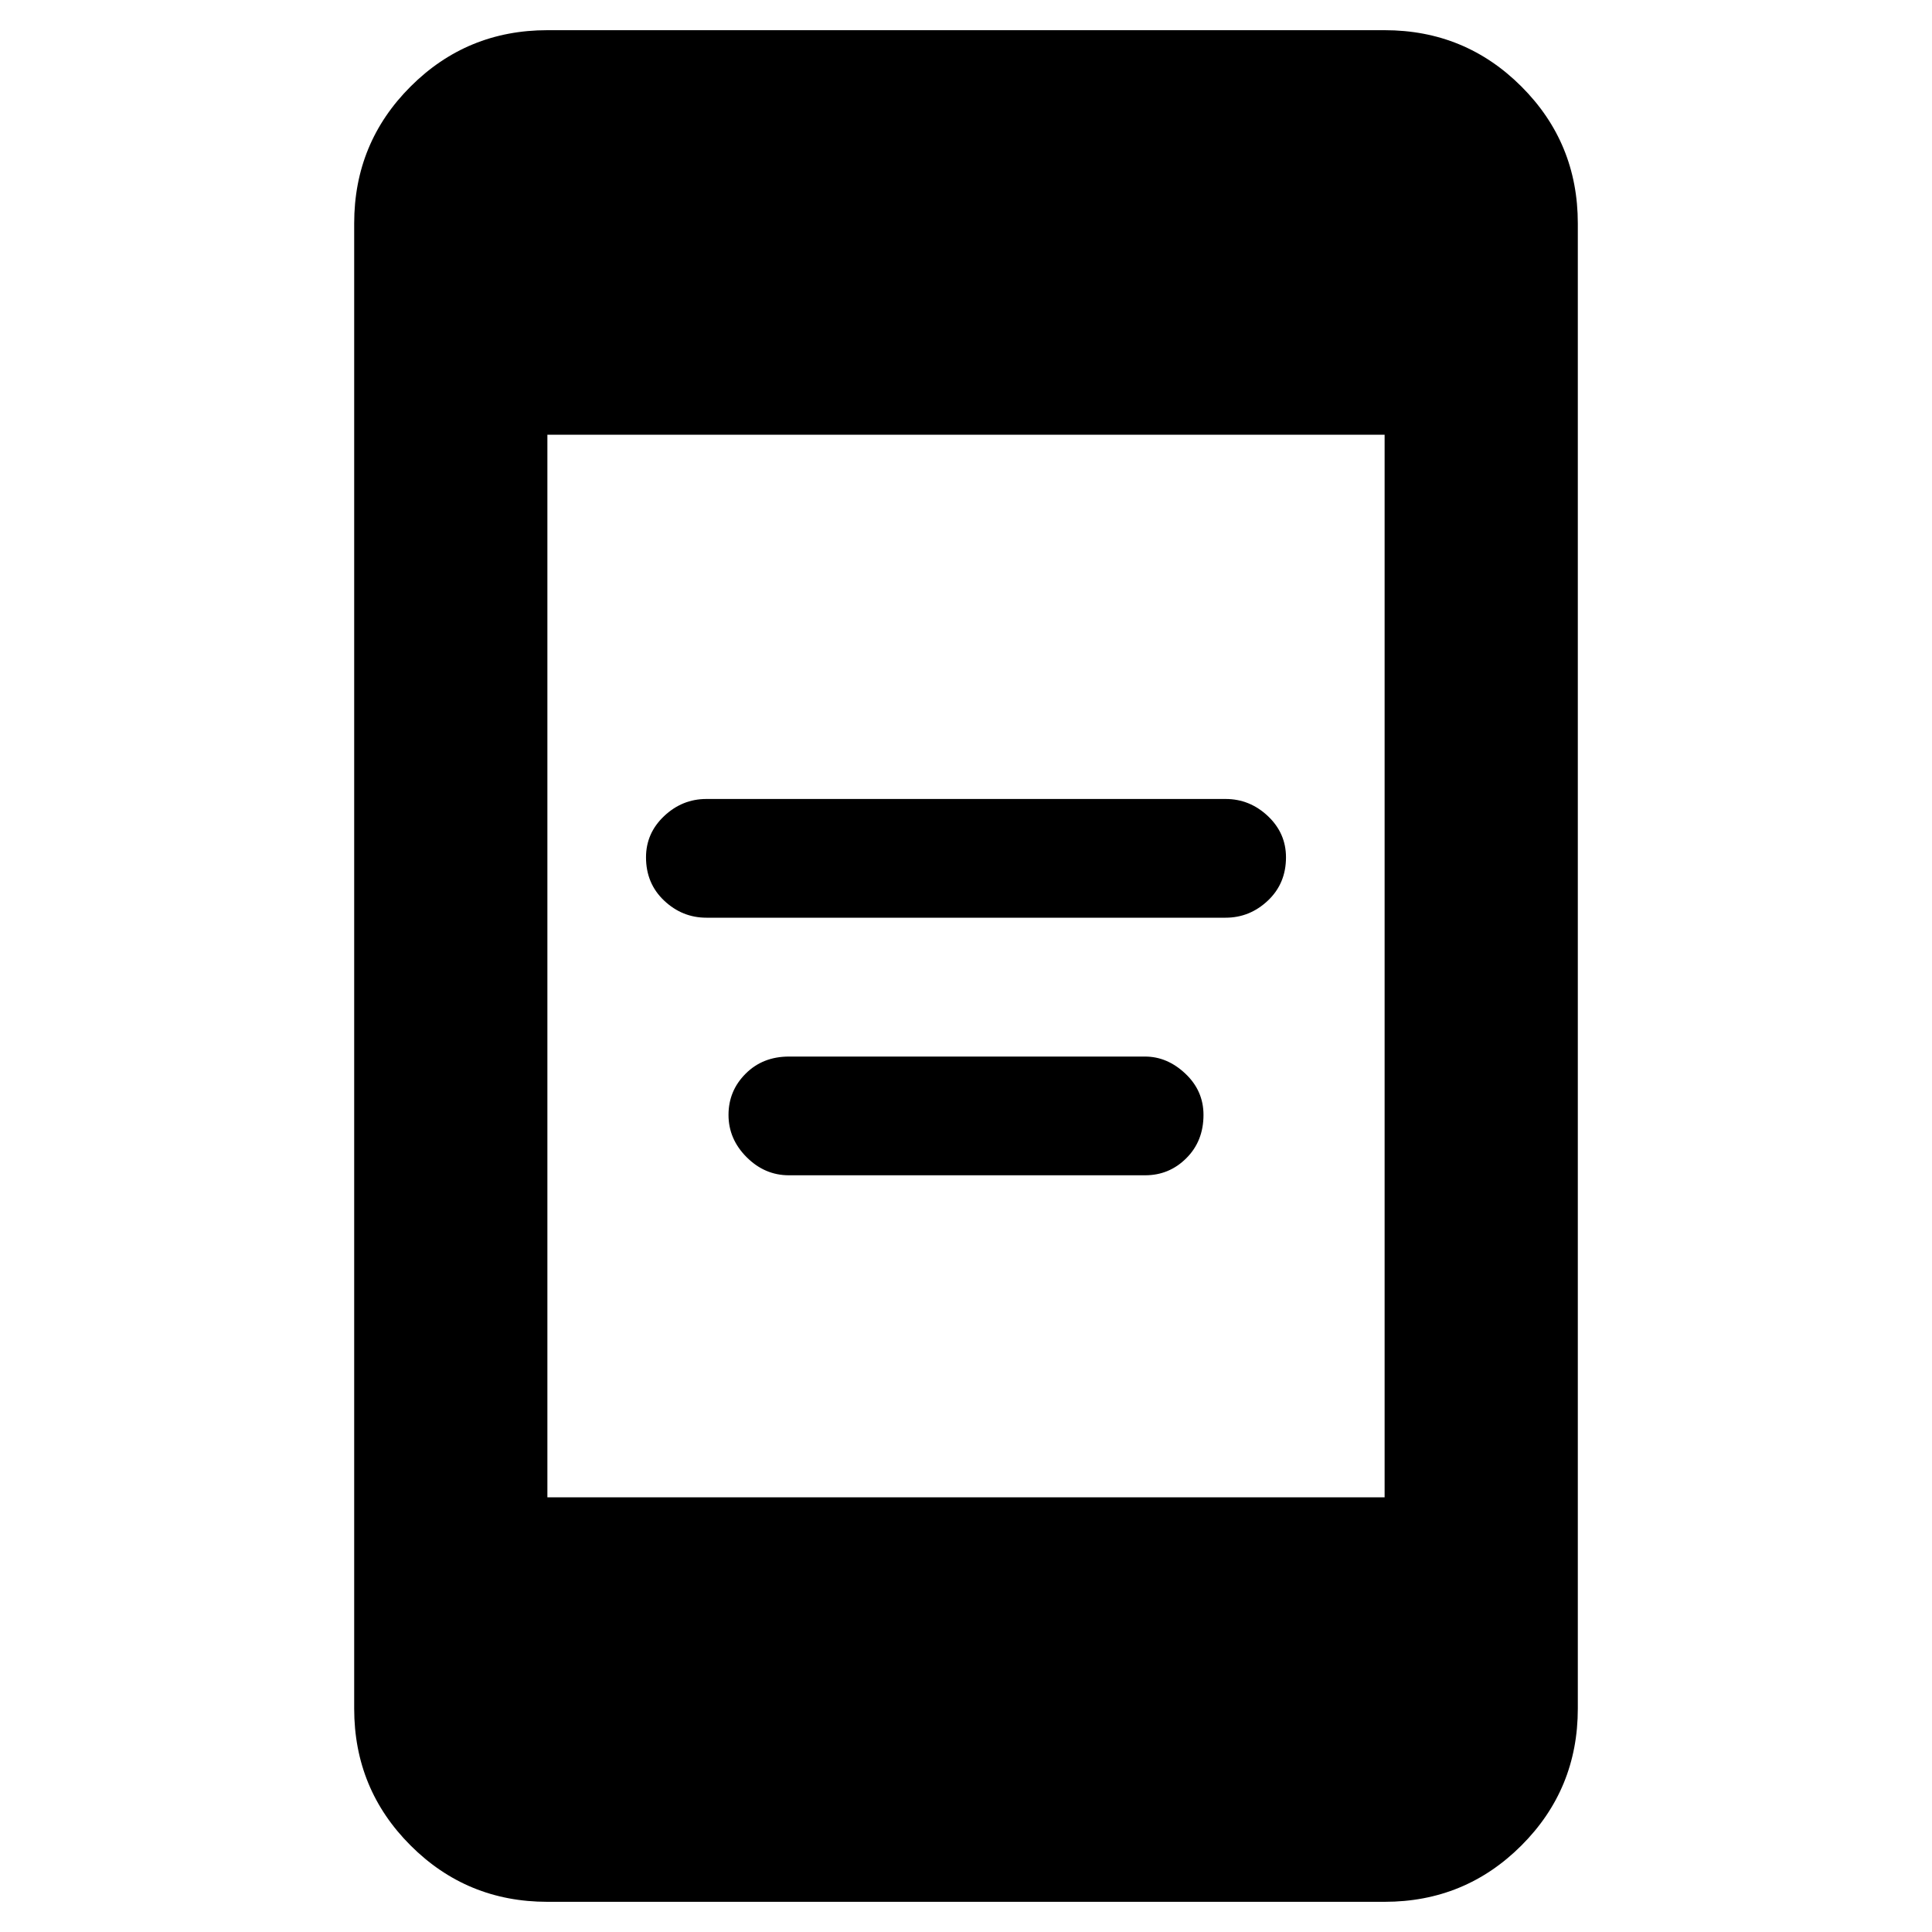<svg xmlns="http://www.w3.org/2000/svg" height="40" width="40"><path d="M14.625 19q-.5 0-.875-.354t-.375-.896q0-.5.375-.854t.875-.354h10.75q.5 0 .875.354t.375.854q0 .542-.375.896t-.875.354Zm1.708 5.333q-.5 0-.875-.375t-.375-.875q0-.5.355-.854.354-.354.895-.354h7.375q.459 0 .834.354.375.354.375.854 0 .542-.355.896-.354.354-.854.354Zm-5 15.042q-1.666 0-2.833-1.167-1.167-1.166-1.167-2.833V4.625q0-1.667 1.167-2.833Q9.667.625 11.333.625h17.334q1.666 0 2.833 1.167 1.167 1.166 1.167 2.833v30.75q0 1.667-1.167 2.833-1.167 1.167-2.833 1.167Zm0-8.375h17.334V9H11.333Z"/></svg>